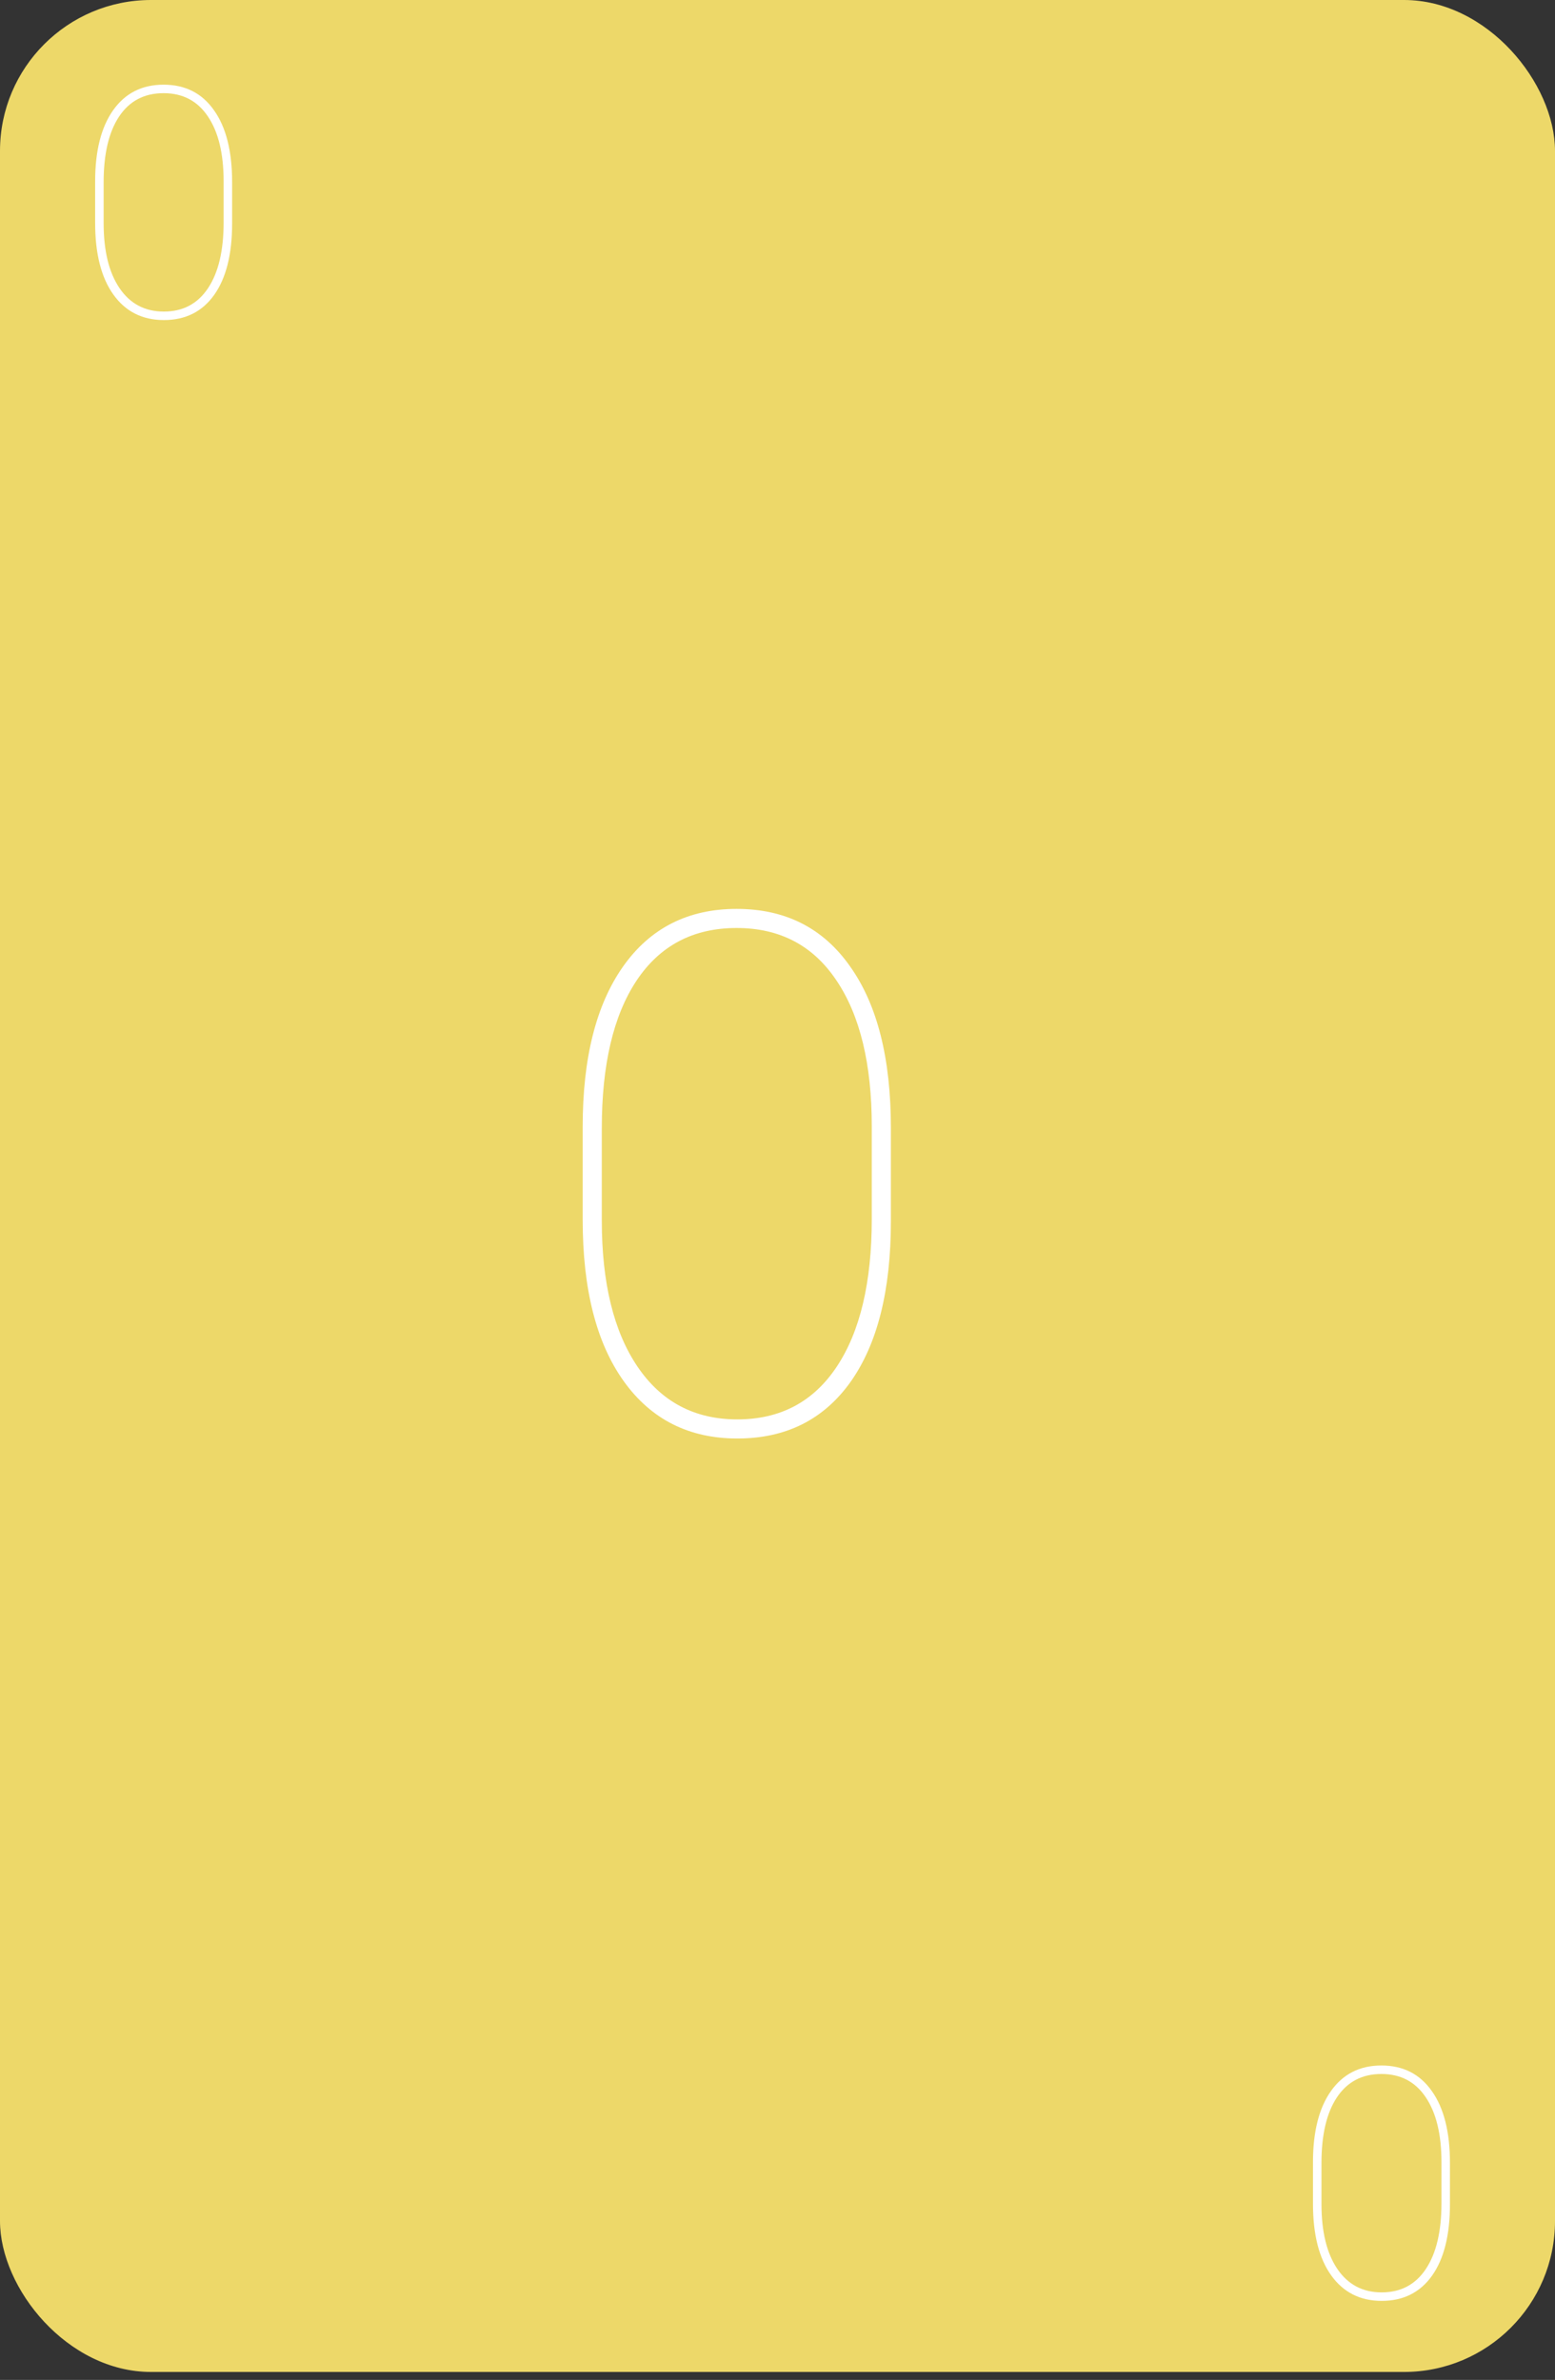 <svg width="309" height="473" viewBox="0 0 309 473" fill="none" xmlns="http://www.w3.org/2000/svg">
<rect x="0" y="0" width="309" height="473" fill="#333333" stroke="none"/>
<rect width="309" height="471.419" rx="30" fill="#EDD869"/>
<path d="M46.125 44.424C46.125 50.528 44.938 55.258 42.562 58.612C40.188 61.945 36.854 63.612 32.562 63.612C28.292 63.612 24.948 61.924 22.531 58.549C20.115 55.174 18.906 50.424 18.906 44.299V36.049C18.906 30.008 20.094 25.299 22.469 21.924C24.865 18.528 28.208 16.83 32.5 16.83C36.812 16.83 40.156 18.528 42.531 21.924C44.927 25.299 46.125 30.049 46.125 36.174V44.424ZM44.438 36.049C44.438 30.528 43.396 26.226 41.312 23.143C39.25 20.06 36.312 18.518 32.5 18.518C28.667 18.518 25.719 20.07 23.656 23.174C21.615 26.258 20.594 30.601 20.594 36.205V44.362C20.594 49.862 21.646 54.164 23.75 57.268C25.854 60.372 28.792 61.924 32.562 61.924C36.354 61.924 39.281 60.372 41.344 57.268C43.406 54.164 44.438 49.81 44.438 44.205V36.049Z" fill="white"/>
<path d="M177.031 242.726C177.031 256.461 174.359 267.101 169.016 274.648C163.672 282.148 156.172 285.898 146.516 285.898C136.906 285.898 129.383 282.101 123.945 274.508C118.508 266.914 115.789 256.226 115.789 242.445V223.883C115.789 210.289 118.461 199.695 123.805 192.101C129.195 184.461 136.719 180.64 146.375 180.64C156.078 180.64 163.602 184.461 168.945 192.101C174.336 199.695 177.031 210.383 177.031 224.164V242.726ZM173.234 223.883C173.234 211.461 170.891 201.781 166.203 194.844C161.562 187.906 154.953 184.437 146.375 184.437C137.75 184.437 131.117 187.93 126.477 194.914C121.883 201.851 119.586 211.625 119.586 224.234V242.586C119.586 254.961 121.953 264.64 126.688 271.625C131.422 278.609 138.031 282.101 146.516 282.101C155.047 282.101 161.633 278.609 166.273 271.625C170.914 264.64 173.234 254.844 173.234 242.234V223.883Z" fill="white"/>
<path d="M288.125 438.104C288.125 444.208 286.938 448.937 284.562 452.292C282.188 455.625 278.854 457.292 274.562 457.292C270.292 457.292 266.948 455.604 264.531 452.229C262.115 448.854 260.906 444.104 260.906 437.979V429.729C260.906 423.687 262.094 418.979 264.469 415.604C266.865 412.208 270.208 410.51 274.5 410.51C278.812 410.51 282.156 412.208 284.531 415.604C286.927 418.979 288.125 423.729 288.125 429.854V438.104ZM286.438 429.729C286.438 424.208 285.396 419.906 283.312 416.823C281.25 413.739 278.312 412.198 274.5 412.198C270.667 412.198 267.719 413.75 265.656 416.854C263.615 419.937 262.594 424.281 262.594 429.885V438.042C262.594 443.542 263.646 447.844 265.75 450.948C267.854 454.052 270.792 455.604 274.562 455.604C278.354 455.604 281.281 454.052 283.344 450.948C285.406 447.844 286.438 443.489 286.438 437.885V429.729Z" fill="white"/>
</svg>
